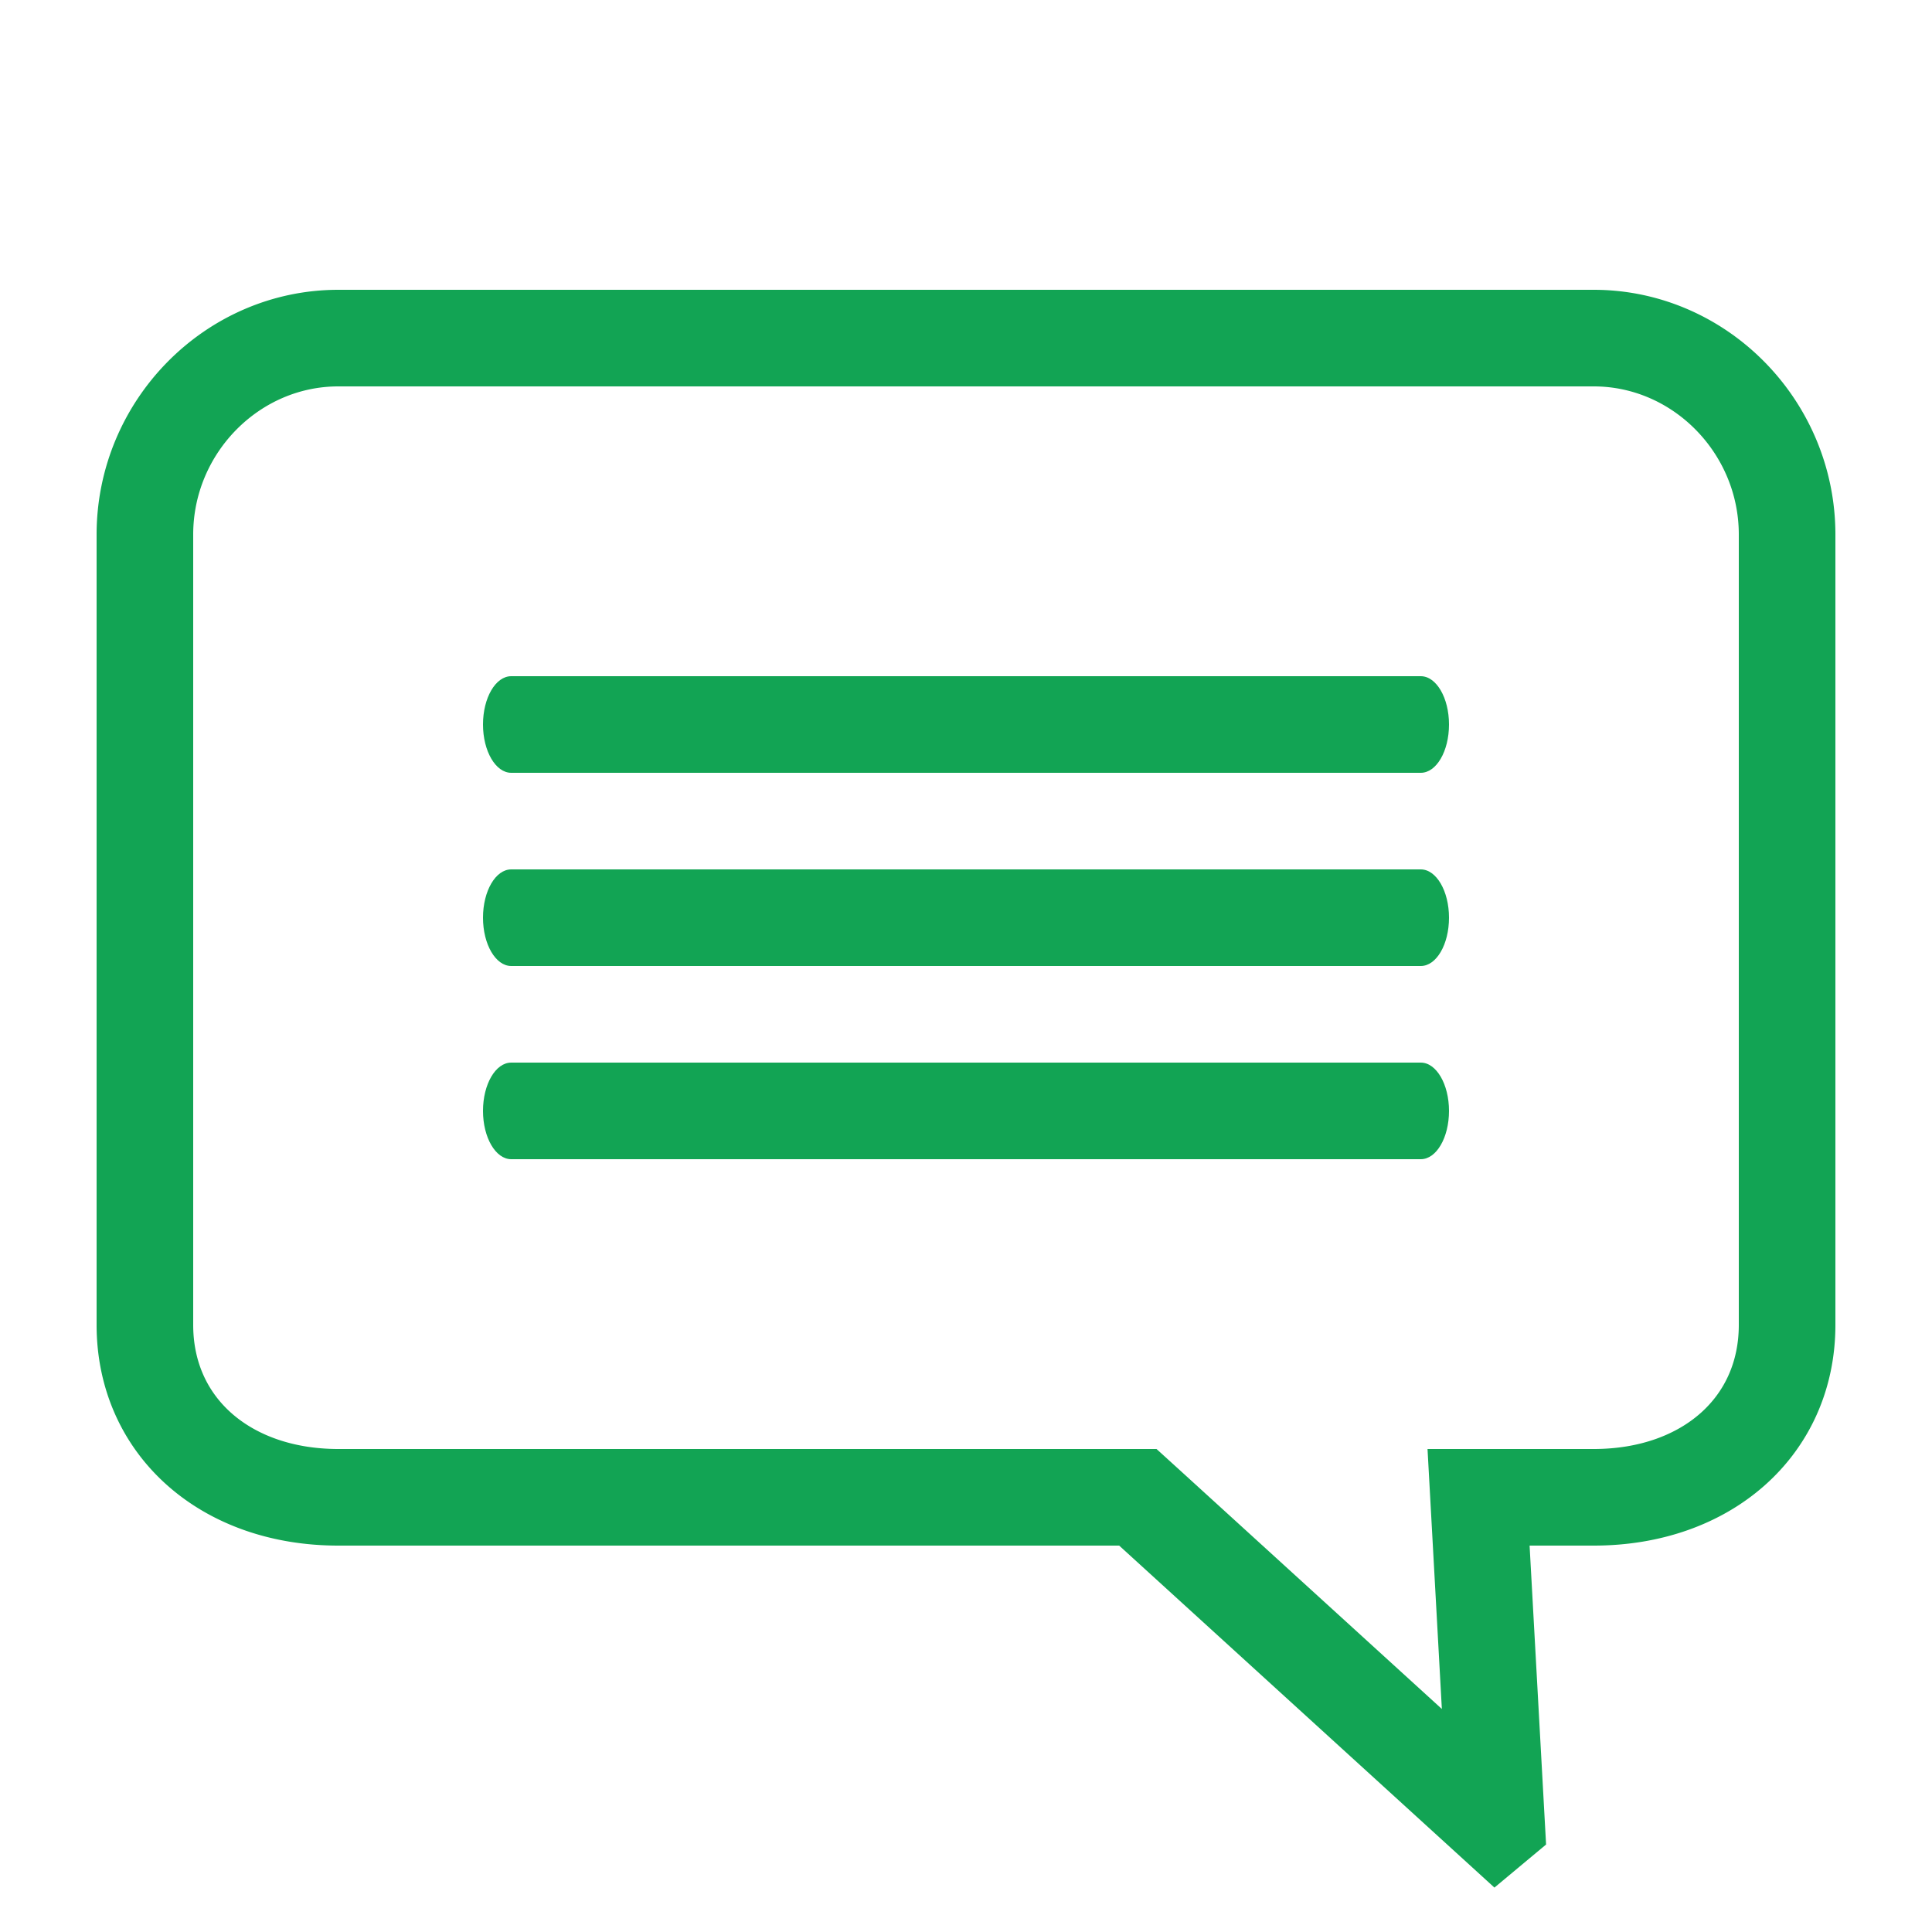<svg xmlns="http://www.w3.org/2000/svg" width="20" height="20" viewBox="0 0 20 20">
    <g fill="none" fill-rule="nonzero">
        <path stroke="#12A454" d="M15.486 18.878a.684.684 0 0 0 .006-.005l-.186-3.373h1.192c1.167 0 2.002-.733 2.002-1.785V5.534c0-1.116-.904-2.034-2.002-2.034H3.502C2.404 3.5 1.5 4.418 1.5 5.534v8.181c0 1.052.835 1.785 2.002 1.785h8.277l.143.13 3.564 3.248z"/>
        <path fill="#12A454" d="M14.708 10H5.292C5.131 10 5 9.776 5 9.5s.13-.5.292-.5h9.416c.161 0 .292.224.292.5s-.13.5-.292.5zM14.708 12H5.292C5.131 12 5 11.776 5 11.5s.13-.5.292-.5h9.416c.161 0 .292.224.292.5s-.13.5-.292.5zM14.708 8H5.292C5.131 8 5 7.776 5 7.5s.13-.5.292-.5h9.416c.161 0 .292.224.292.5s-.13.5-.292.5z"/>
    </g>
</svg>
